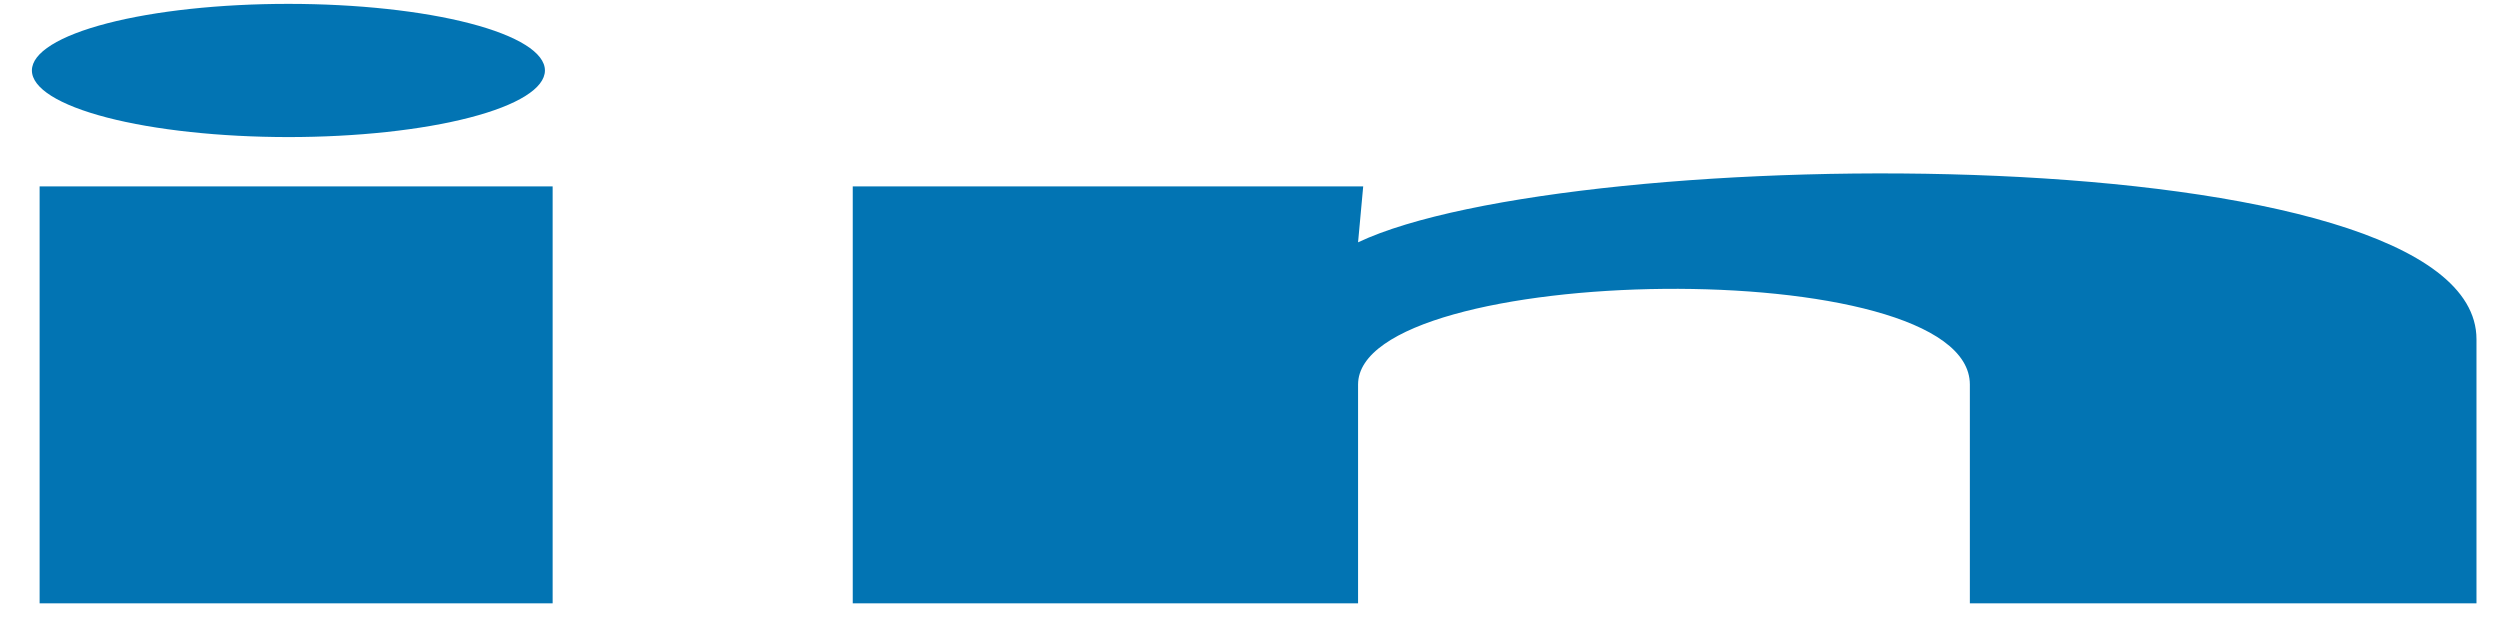<svg width="71" height="18" viewBox="0 0 71 18" fill="none" xmlns="http://www.w3.org/2000/svg">
<path d="M15.476 2.002C15.475 2.504 14.707 2.985 13.34 3.339C11.973 3.694 10.12 3.893 8.188 3.893C6.255 3.892 4.403 3.693 3.037 3.338C1.672 2.983 0.905 2.502 0.906 2C0.907 1.499 1.676 1.018 3.043 0.663C4.409 0.308 6.263 0.109 8.195 0.11C10.127 0.11 11.979 0.309 13.345 0.664C14.71 1.019 15.477 1.5 15.476 2.002ZM15.695 5.293H1.125V17.134H15.695V5.293ZM38.715 5.293H24.218V17.134H38.569V10.921C38.569 7.459 55.944 7.138 55.944 10.921V17.134H70.332V9.634C70.332 3.799 44.616 4.017 38.569 6.882L38.715 5.293Z" fill="#0274B3"/>
</svg>
